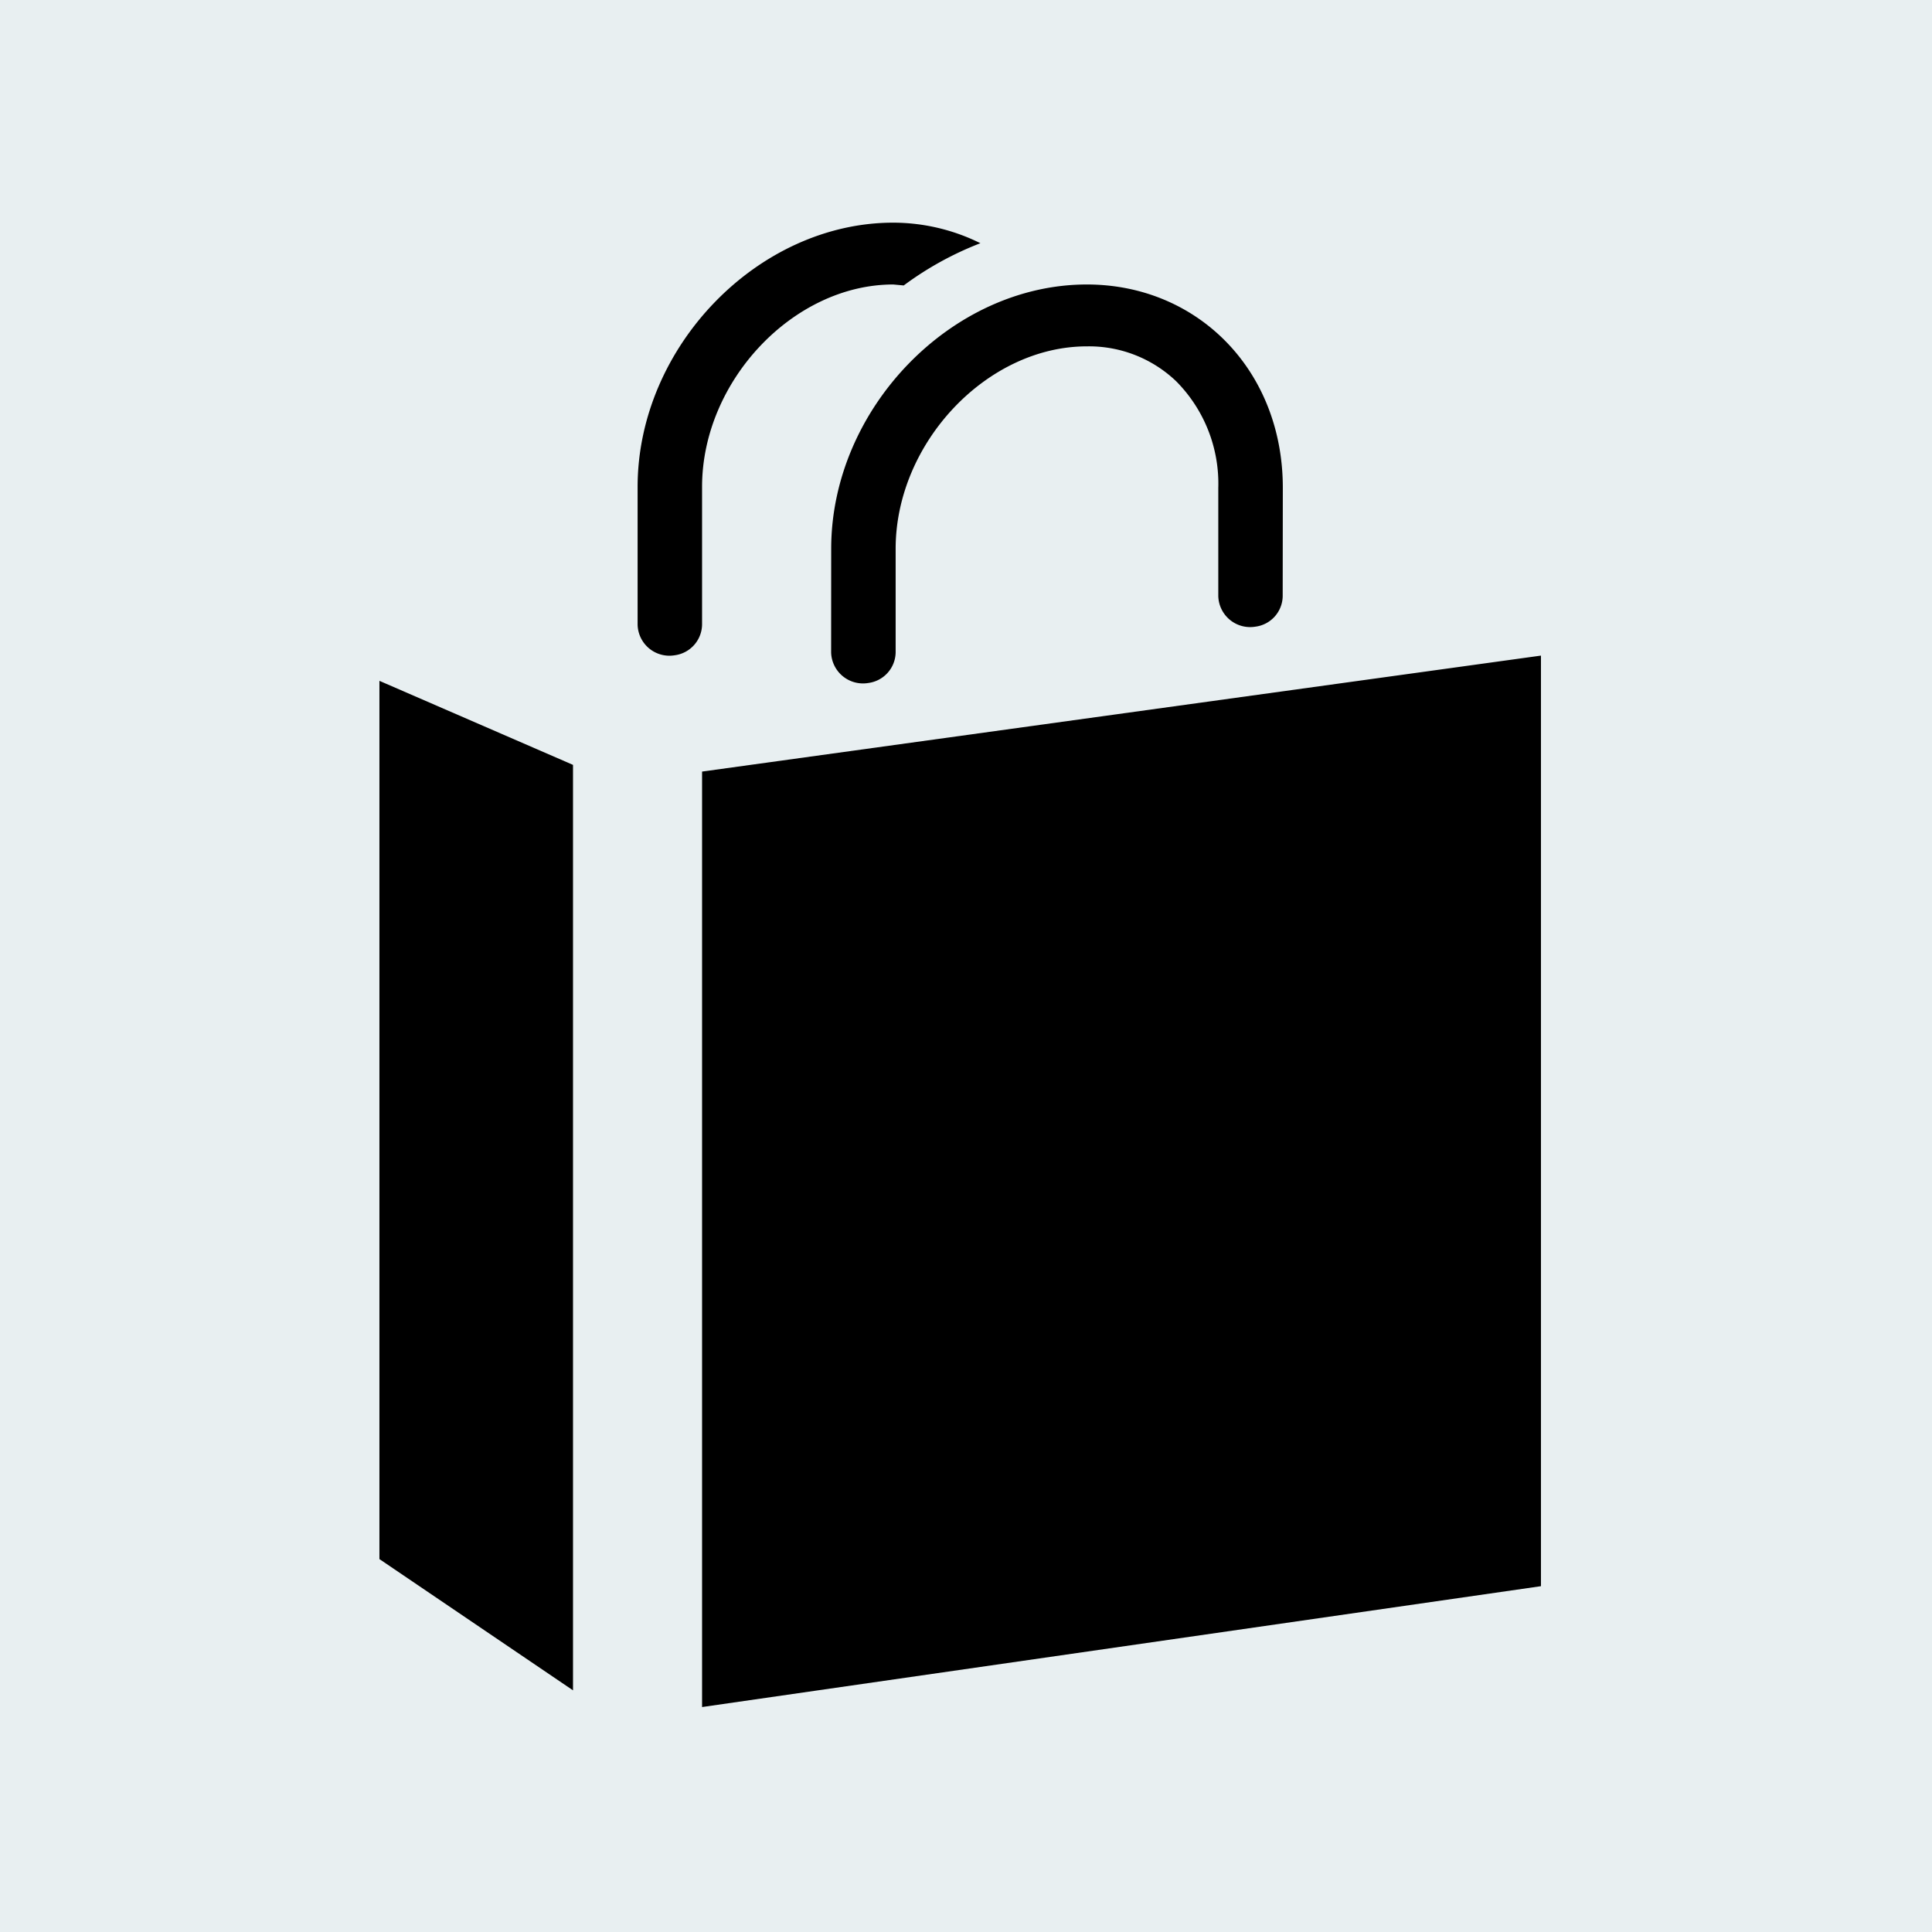 <svg id="cat_shopping" xmlns="http://www.w3.org/2000/svg" width="200" height="200" viewBox="0 0 200 200">
  <rect id="Rectángulo_15" data-name="Rectángulo 15" width="200" height="200" fill="#e8eff1"/>
  <path id="iconmonstr-shopping-bag-7" d="M23.04,151.933,3,138.346V47.43l20.04,8.7ZM36.4,56.823v96.839l86.841-12.511V44.818ZM76.234,6.4c-14.008,0-26.44,12.837-26.467,27.313l-.007,10.775A3.3,3.3,0,0,0,53.6,47.654a3.248,3.248,0,0,0,2.839-3.163V33.729c.02-10.948,9.459-20.924,19.793-20.924a13.062,13.062,0,0,1,9.245,3.611,15.039,15.039,0,0,1,4.362,11.057V38.659a3.3,3.3,0,0,0,3.841,3.163,3.233,3.233,0,0,0,2.826-3.15l.013-11.2C96.535,15.283,87.7,6.4,76.234,6.4ZM33.548,44.786A3.255,3.255,0,0,0,36.4,41.617V27.326C36.414,16.378,45.86,6.4,56.194,6.4l1.082.1a33.634,33.634,0,0,1,7.936-4.373A20.363,20.363,0,0,0,56.194,0c-14,0-26.44,12.837-26.467,27.313v14.31a3.293,3.293,0,0,0,3.821,3.163Z" transform="translate(36.278 23.05)"/>
</svg>
